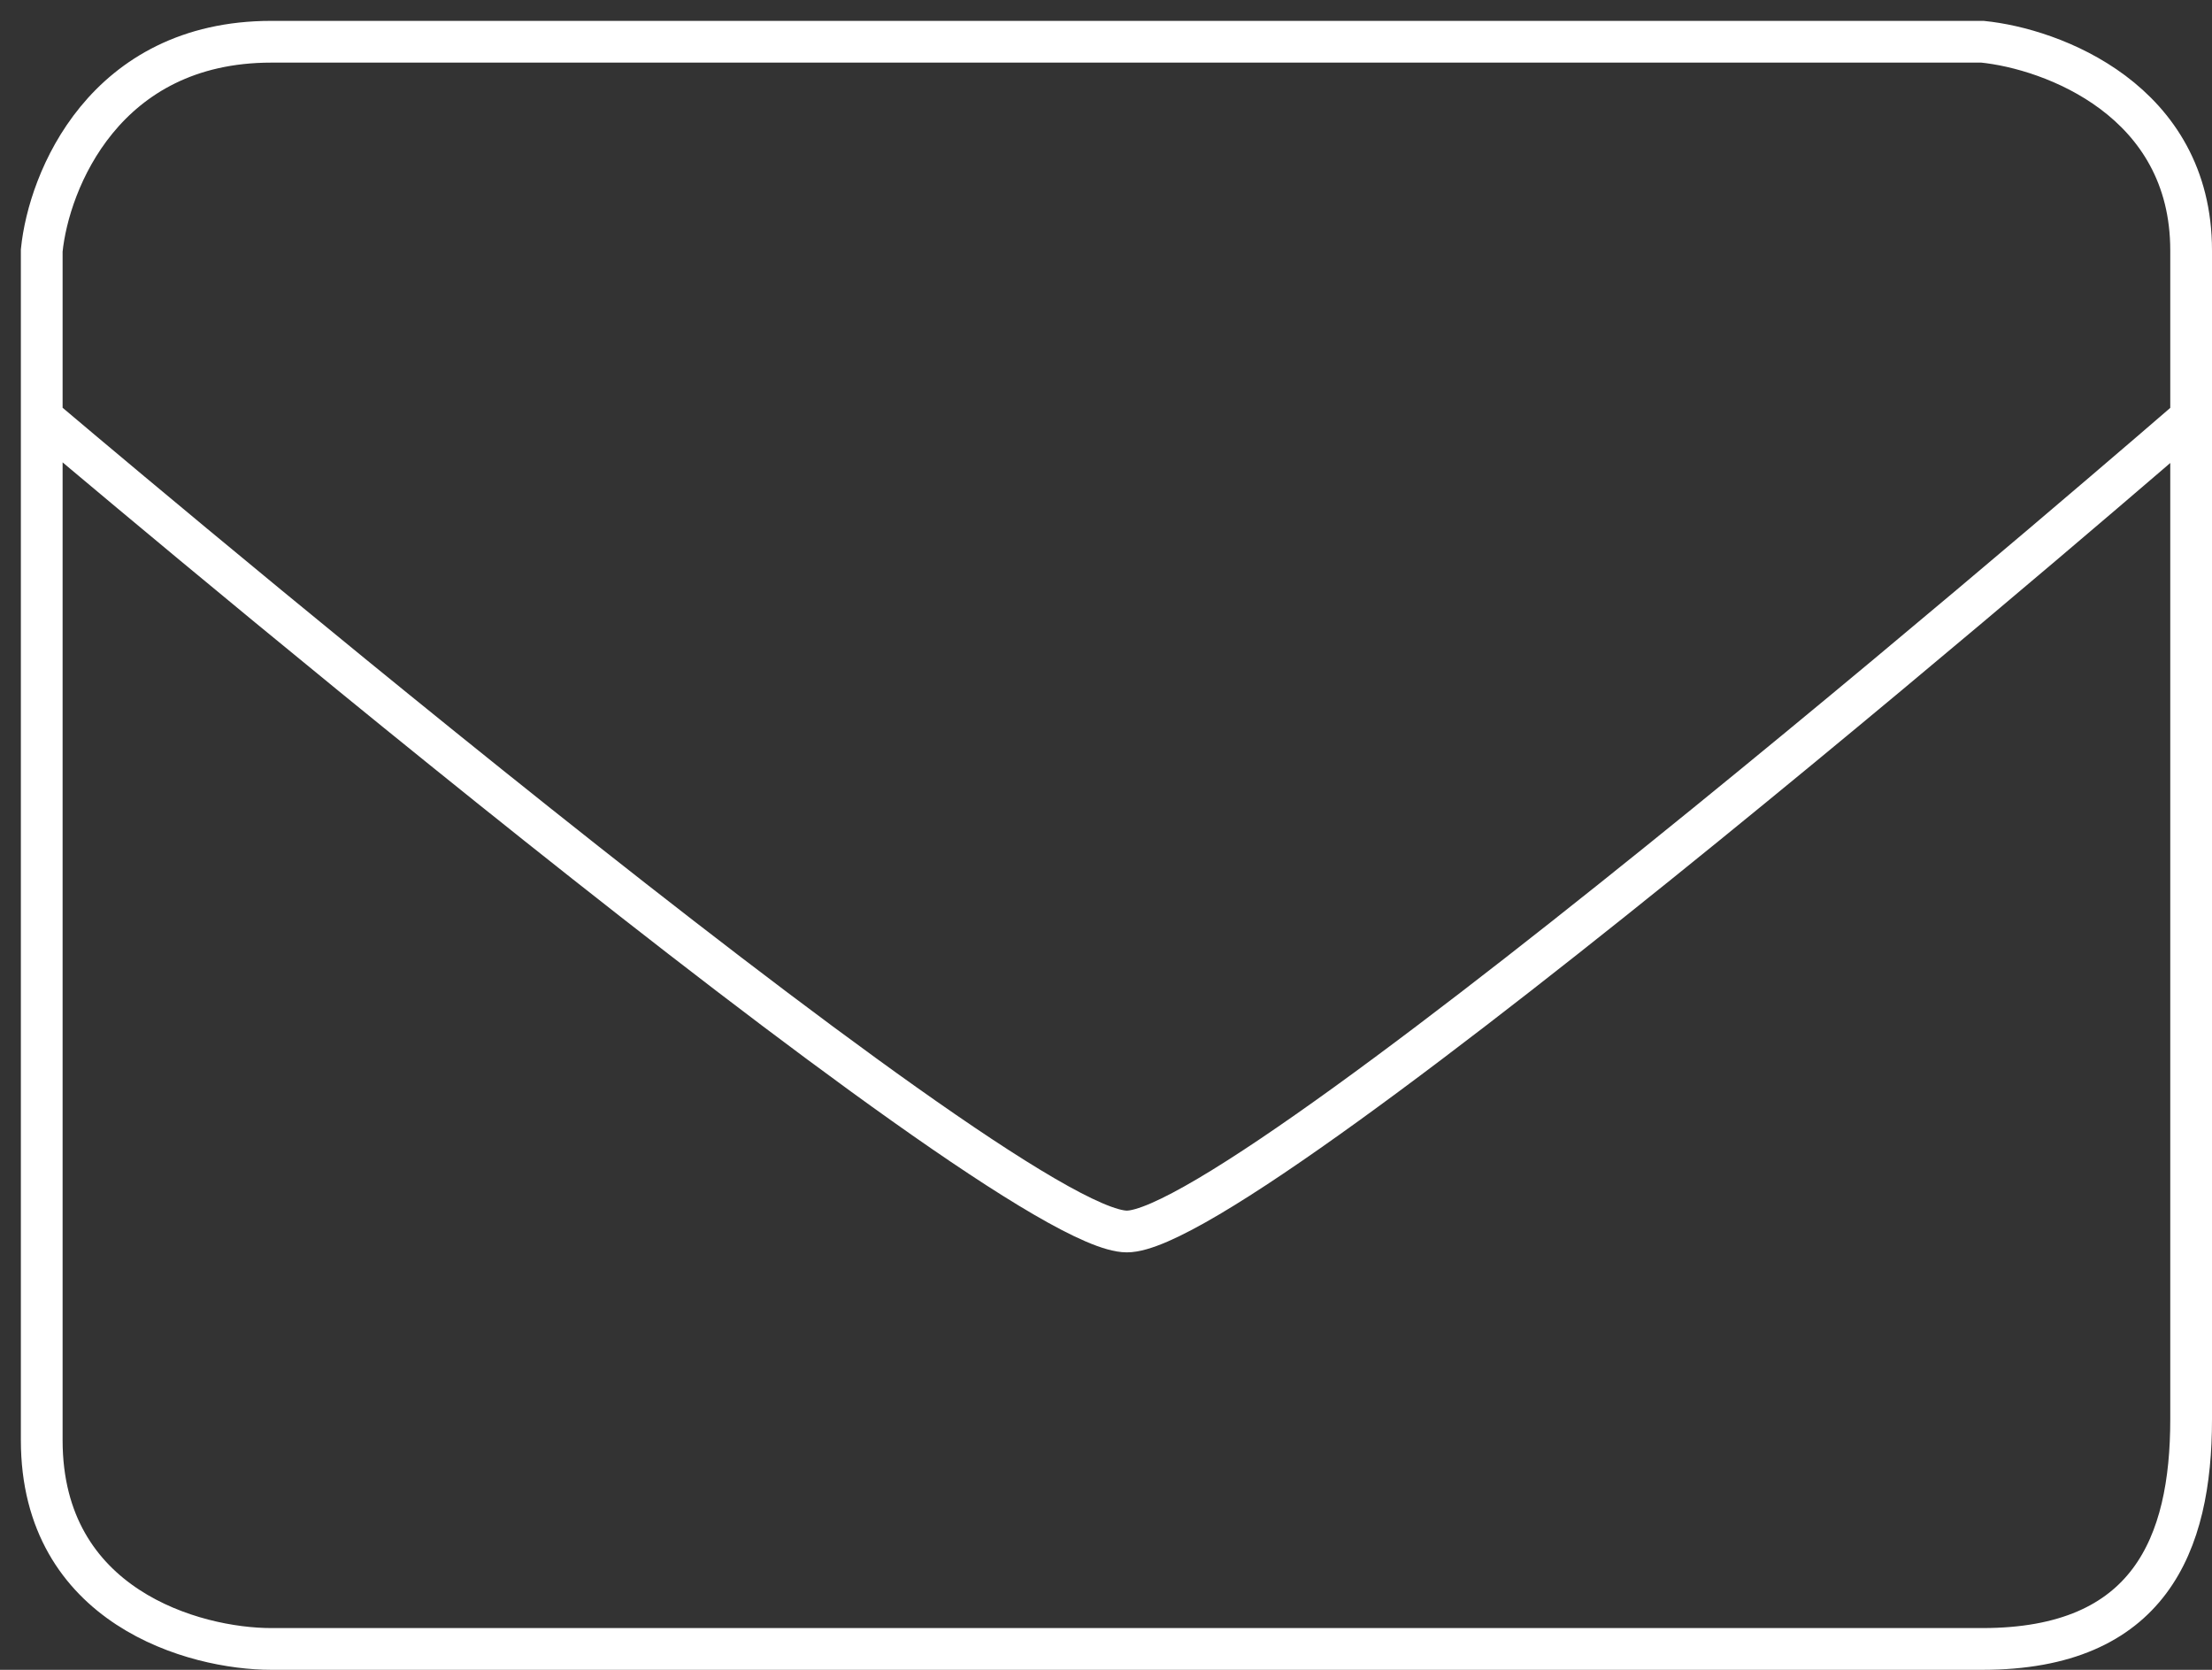 <svg width="53" height="40" viewBox="0 0 53 40" fill="none" xmlns="http://www.w3.org/2000/svg">
<rect x="0" y="0" width="53" height="40" fill="#333333" stroke="none"/>
<path d="M1 10C1 18.289 1 30.772 1 34.5C1 38.5 4.667 39.5 6.5 39.5C18.5 39.5 43.5 39.5 47.5 39.5C51.5 39.5 52.5 37 52.5 34V32.5V10M1 10C1 8.505 1 7.146 1 6C1.167 4.333 2.5 1 6.5 1C10.5 1 35.5 1 47.5 1C49.167 1.167 52.5 2.4 52.5 6V10M1 10C1 10 24 29.5 27 29.5C30 29.5 52.5 10 52.5 10" stroke="white"/>
</svg>
